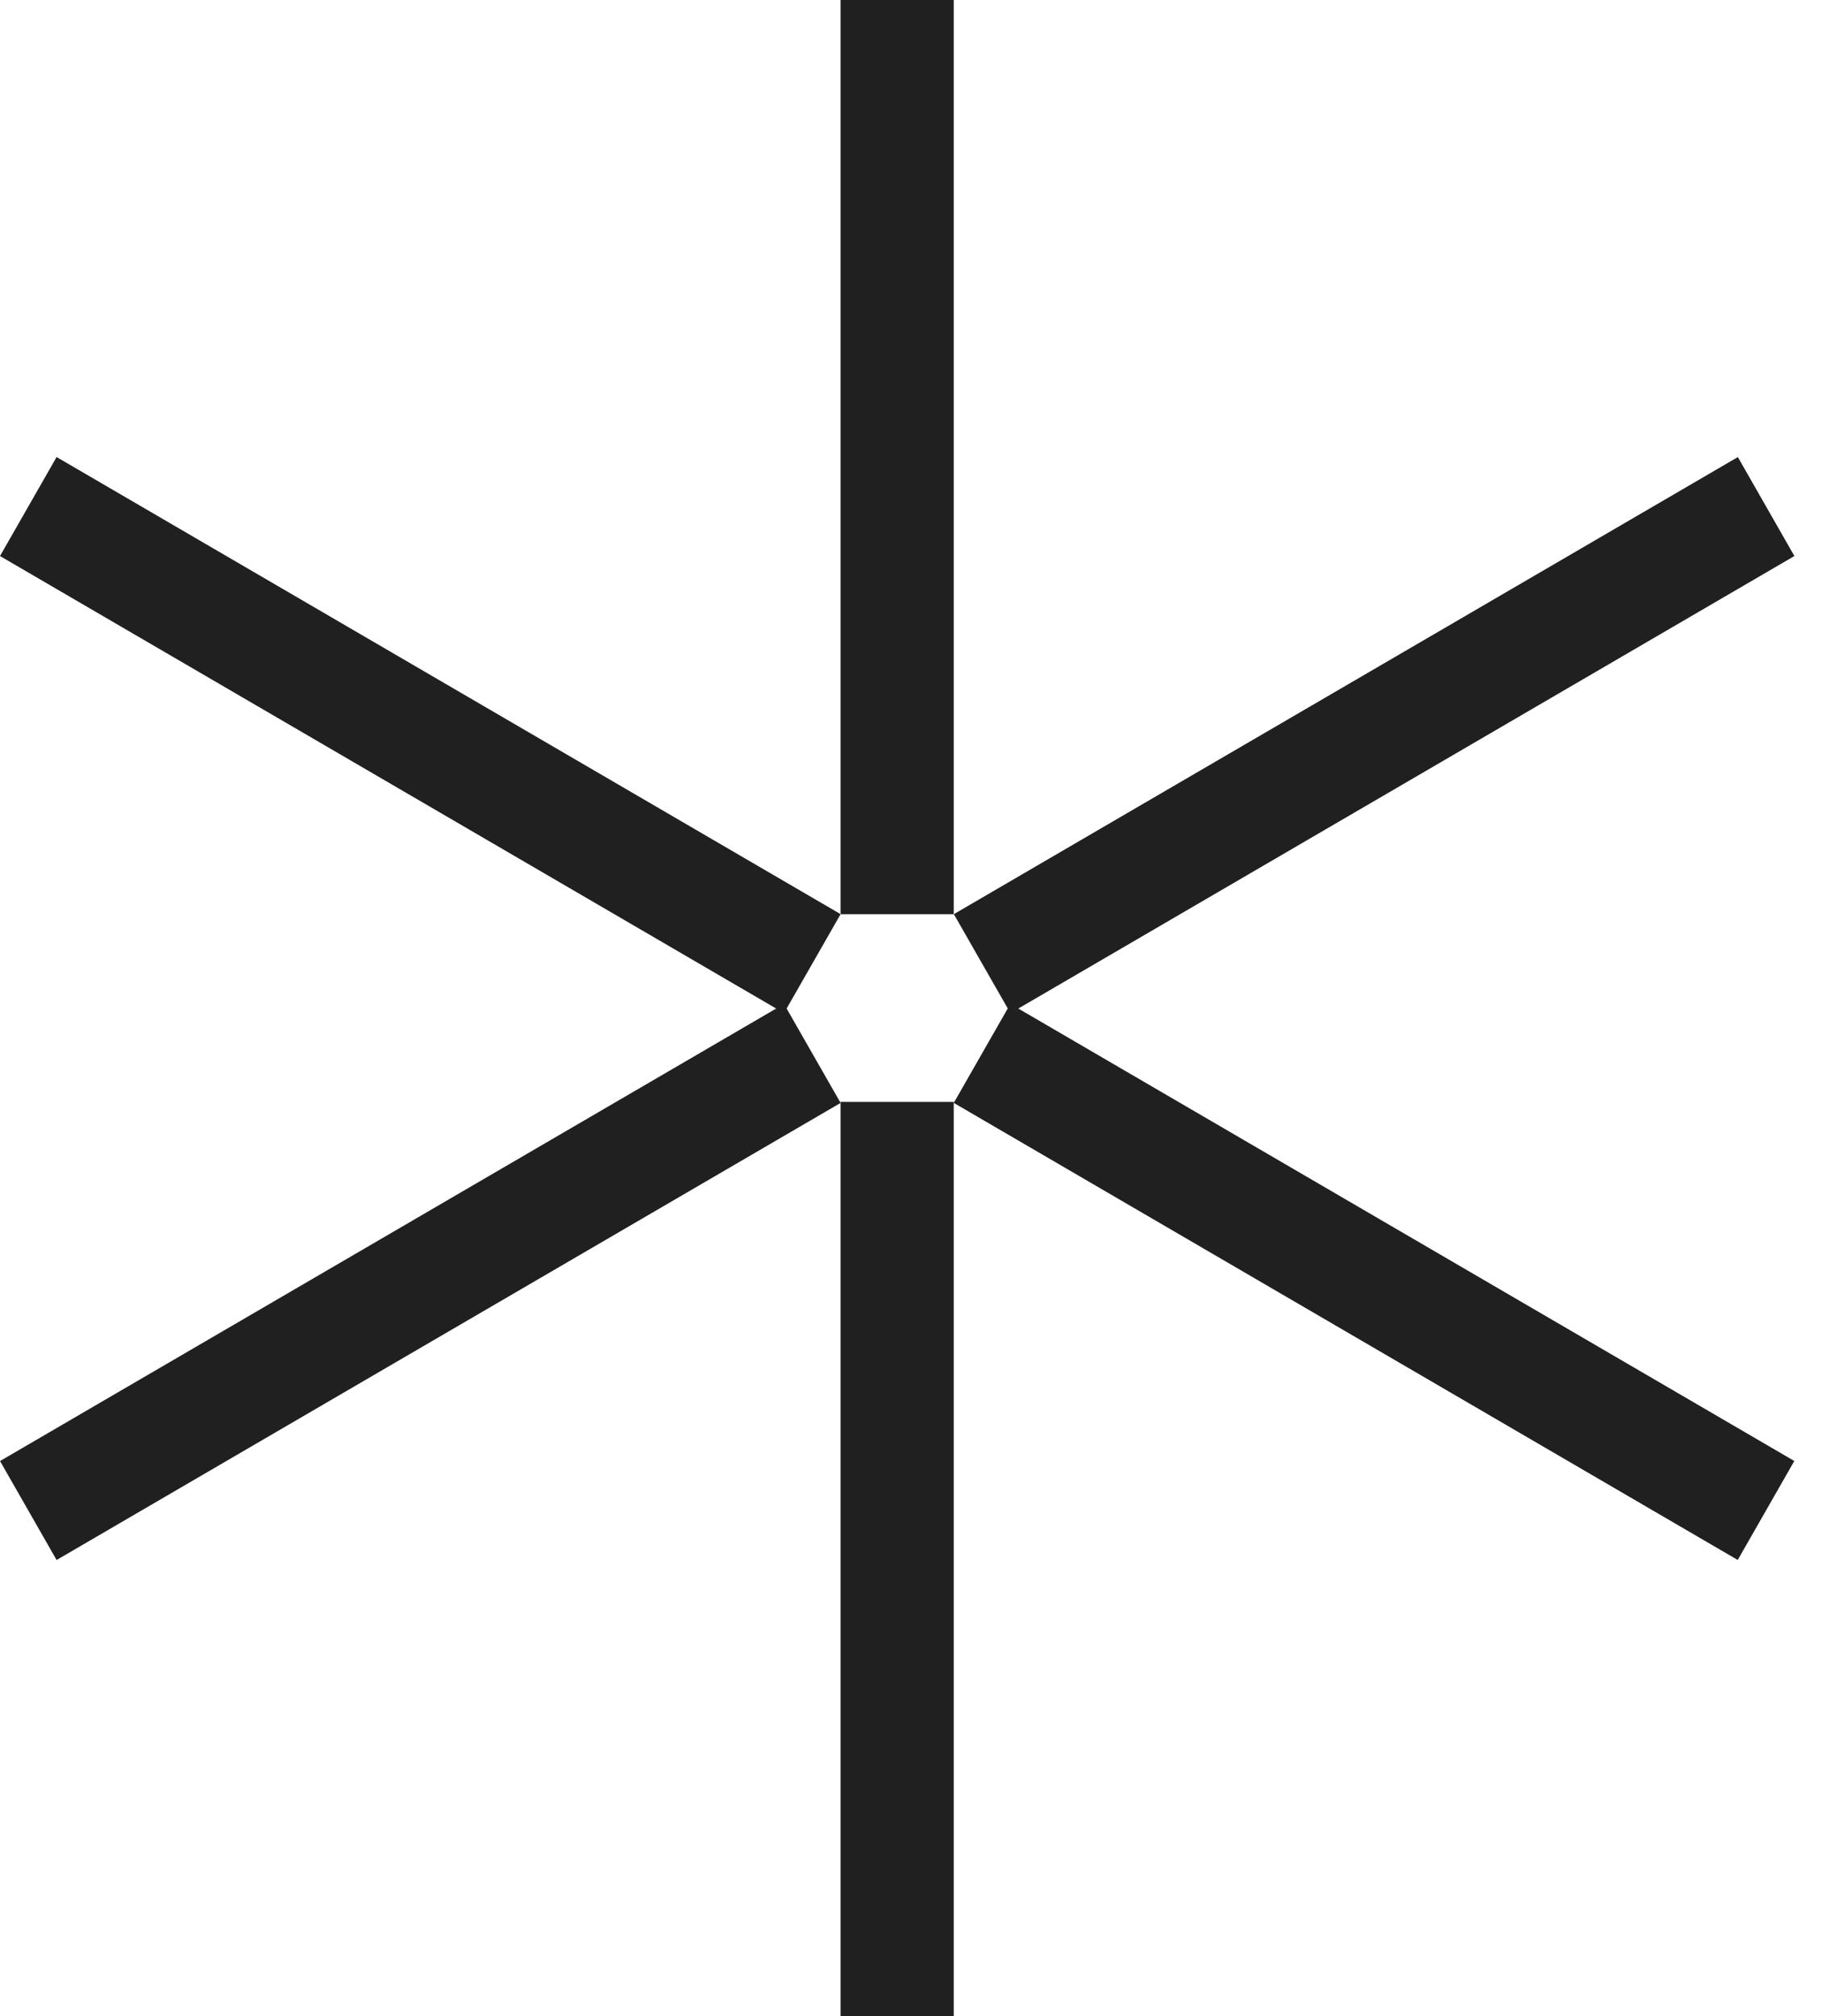 <svg width="66" height="73" fill="none" xmlns="http://www.w3.org/2000/svg"><g fill="#202020"><path d="M30.449 0h4.099v33.101h-4.099zM30.449 39.898h4.099v33.101h-4.099z"/><path d="m28.4 36.352 2.05 3.583-28.4 16.55-2.049-3.583z"/><path d="m30.45 33.1-2.05 3.583L0 20.133l2.05-3.584zM36.602 36.684l-2.05-3.584 28.4-16.55L65 20.133z"/><path d="m34.549 39.934 2.05-3.584L64.997 52.9l-2.05 3.584z"/></g></svg>